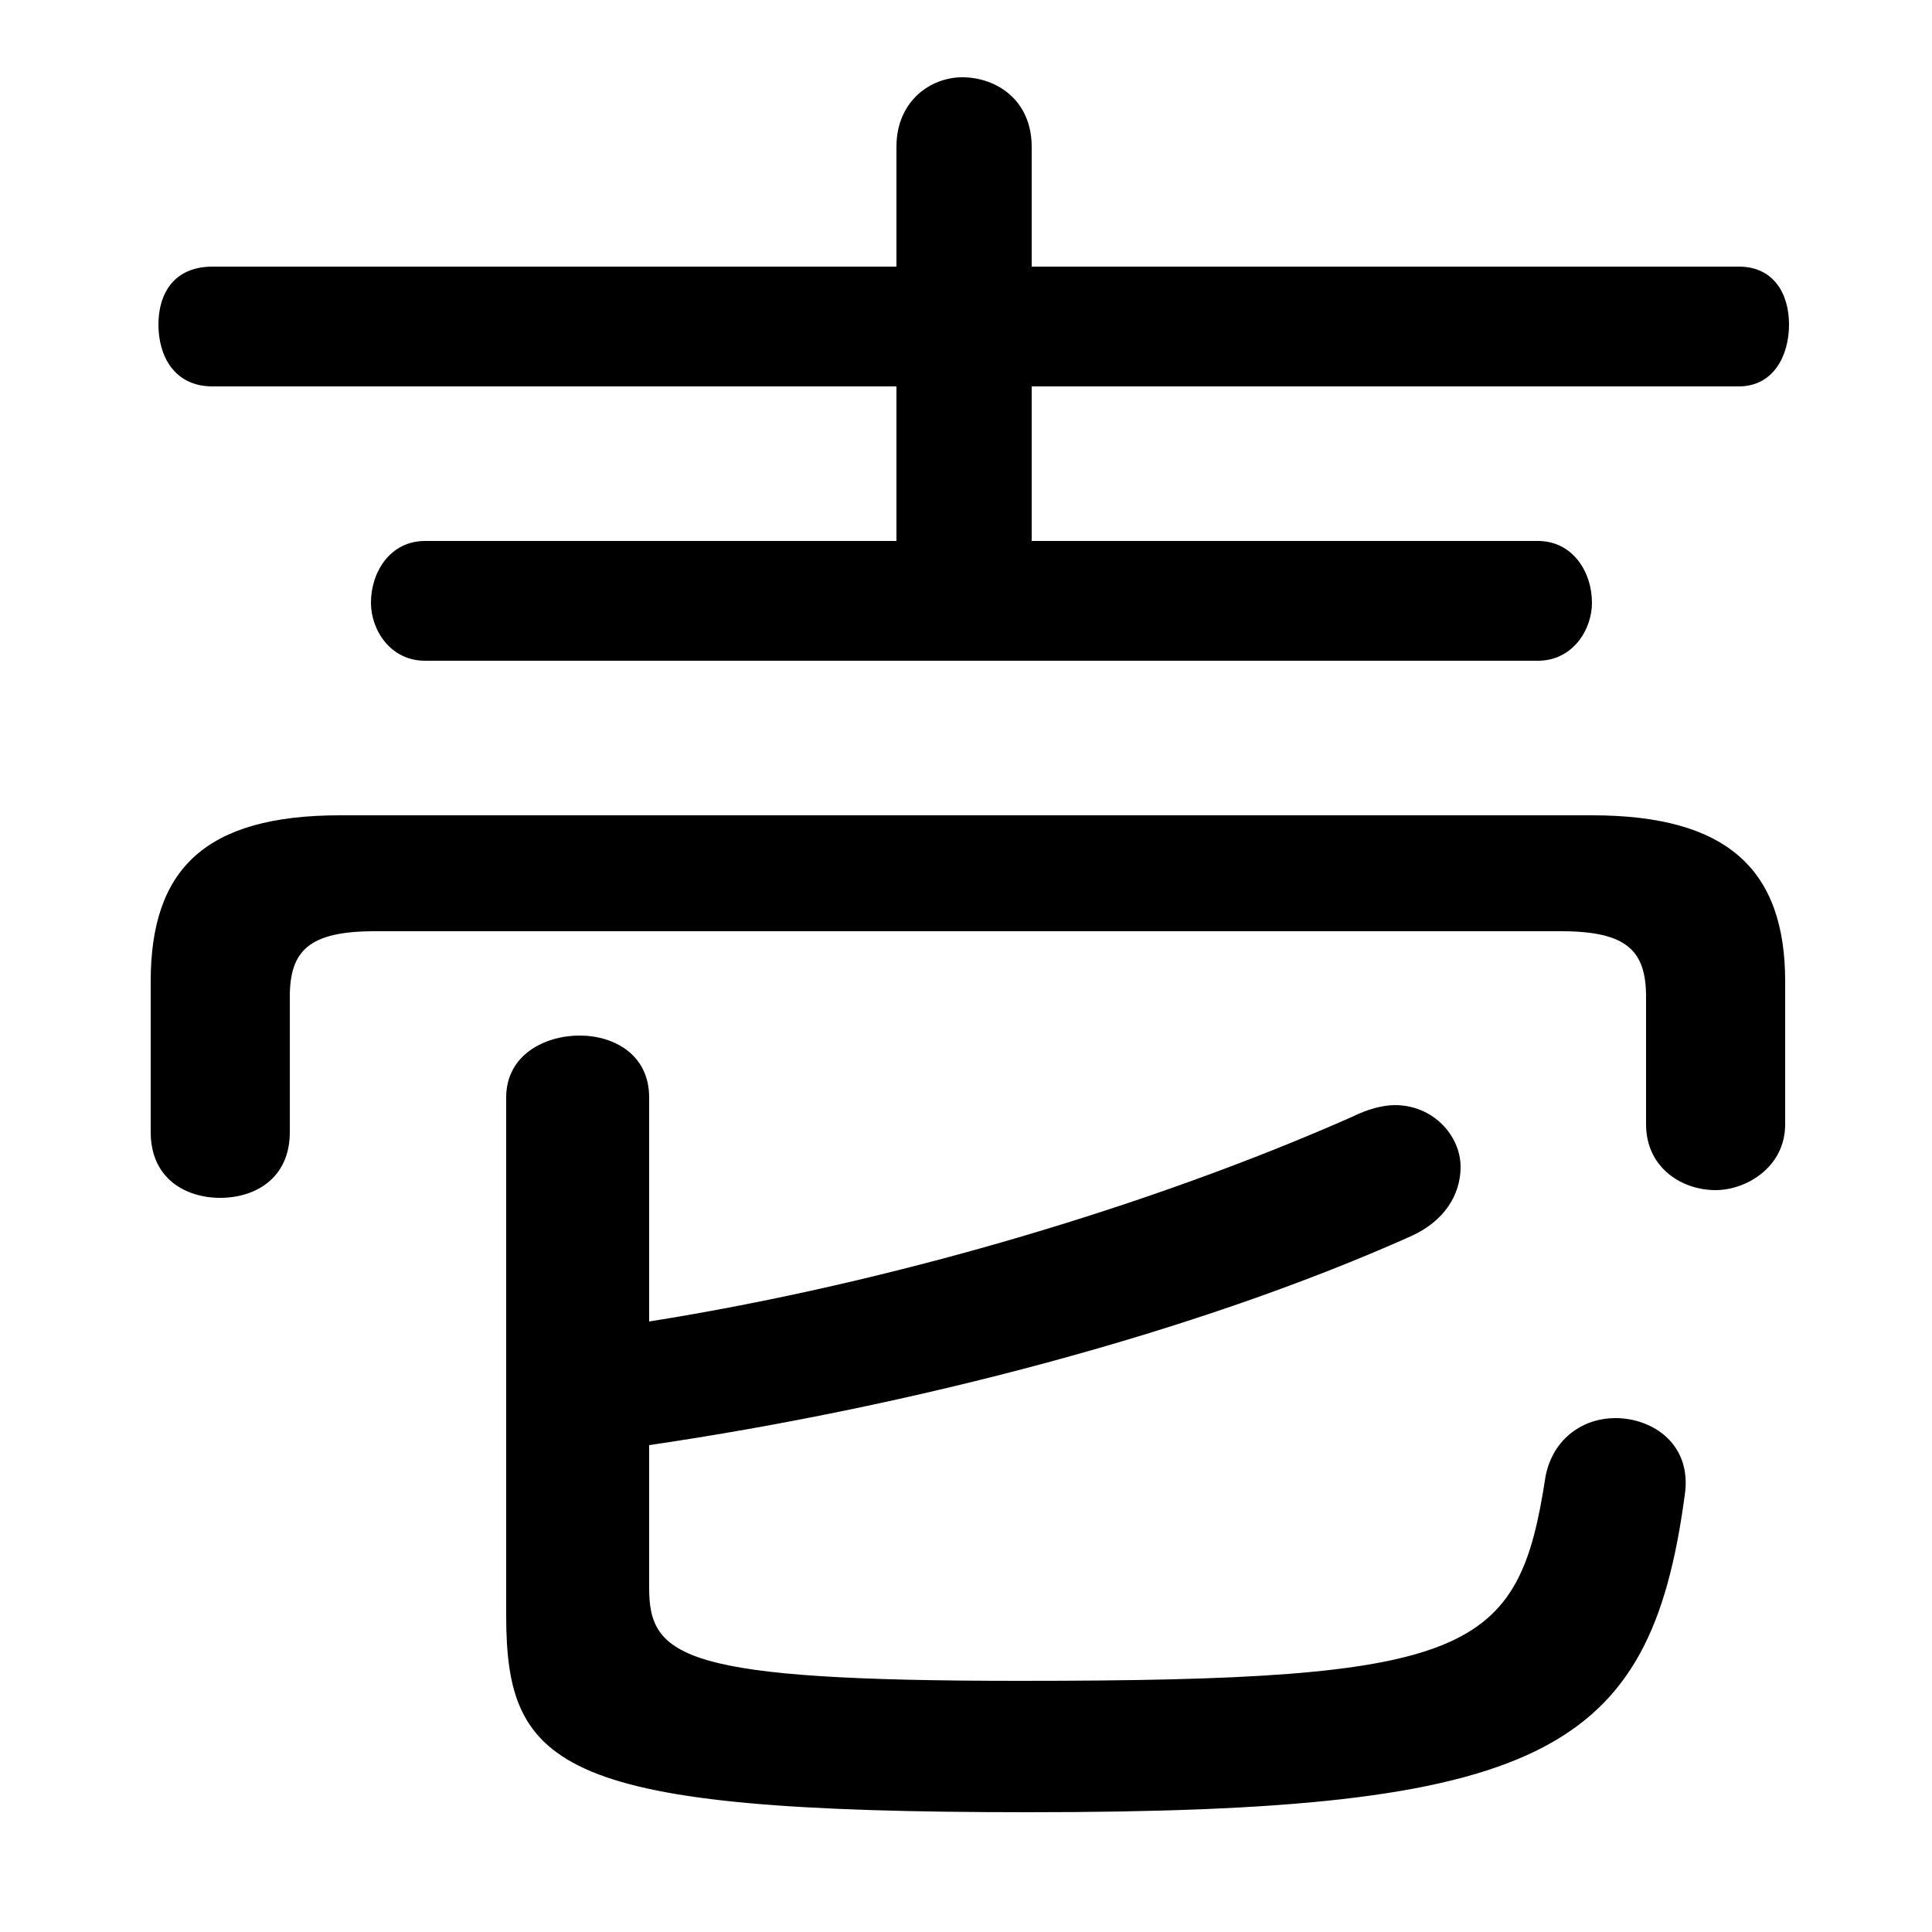 <svg xmlns="http://www.w3.org/2000/svg" viewBox="0 -44.0 50.0 50.0">
    <rect x="0" y="-44.0" width="50.0" height="50.0" fill="#808080" stroke="none"/>
    <g transform="scale(1, -1)">
        <!-- ボディの枠 -->
        <rect x="0" y="-6.0" width="50.0" height="50.0"
            stroke="white" fill="white"/>
        <!-- グリフ座標系の原点 -->
        <circle cx="0" cy="0" r="5" fill="white"/>
        <!-- グリフのアウトライン -->
        <g style="fill:black;stroke:#000000;stroke-width:0;stroke-linecap:round;stroke-linejoin:round;">
        <path d="M 16.8 6.6 C 23.6 7.6 30.9 9.5 36.5 12.0 C 37.4 12.4 37.8 13.1 37.8 13.8 C 37.8 14.6 37.1 15.4 36.1 15.4 C 35.8 15.4 35.4 15.3 35.0 15.1 C 29.8 12.8 23.1 10.8 16.8 9.8 L 16.8 15.6 C 16.8 16.7 15.9 17.2 15.0 17.2 C 14.1 17.2 13.1 16.7 13.1 15.6 L 13.1 2.2 C 13.1 -1.8 14.5 -2.9 26.6 -2.9 C 39.9 -2.9 42.7 -1.4 43.6 5.3 C 43.8 6.6 42.8 7.3 41.8 7.3 C 41.0 7.3 40.2 6.8 40.0 5.8 C 39.3 1.2 38.1 0.5 26.4 0.5 C 17.7 0.5 16.8 1.1 16.8 2.9 Z M 26.7 30.0 L 26.7 34.0 L 45.0 34.0 C 45.9 34.0 46.3 34.8 46.3 35.6 C 46.3 36.4 45.9 37.1 45.0 37.1 L 26.7 37.1 L 26.7 40.2 C 26.7 41.4 25.8 42.0 24.9 42.0 C 24.1 42.0 23.2 41.4 23.2 40.2 L 23.2 37.1 L 5.5 37.1 C 4.5 37.1 4.1 36.4 4.1 35.6 C 4.1 34.8 4.5 34.0 5.5 34.0 L 23.2 34.0 L 23.2 30.0 L 11.0 30.0 C 10.1 30.0 9.6 29.2 9.6 28.4 C 9.6 27.7 10.1 26.9 11.0 26.9 L 39.8 26.9 C 40.7 26.9 41.2 27.7 41.2 28.4 C 41.2 29.2 40.7 30.0 39.8 30.0 Z M 8.8 22.9 C 5.3 22.9 3.9 21.5 3.9 18.6 L 3.9 14.7 C 3.9 13.5 4.8 13.0 5.7 13.0 C 6.6 13.0 7.5 13.5 7.5 14.7 L 7.5 18.2 C 7.5 19.4 8.0 19.9 9.7 19.9 L 40.4 19.9 C 42.1 19.9 42.6 19.4 42.6 18.2 L 42.6 14.9 C 42.6 13.8 43.5 13.2 44.4 13.2 C 45.2 13.2 46.2 13.8 46.2 14.9 L 46.2 18.6 C 46.2 21.5 44.7 22.9 41.2 22.9 Z"/>
    </g>
    </g>
</svg>

